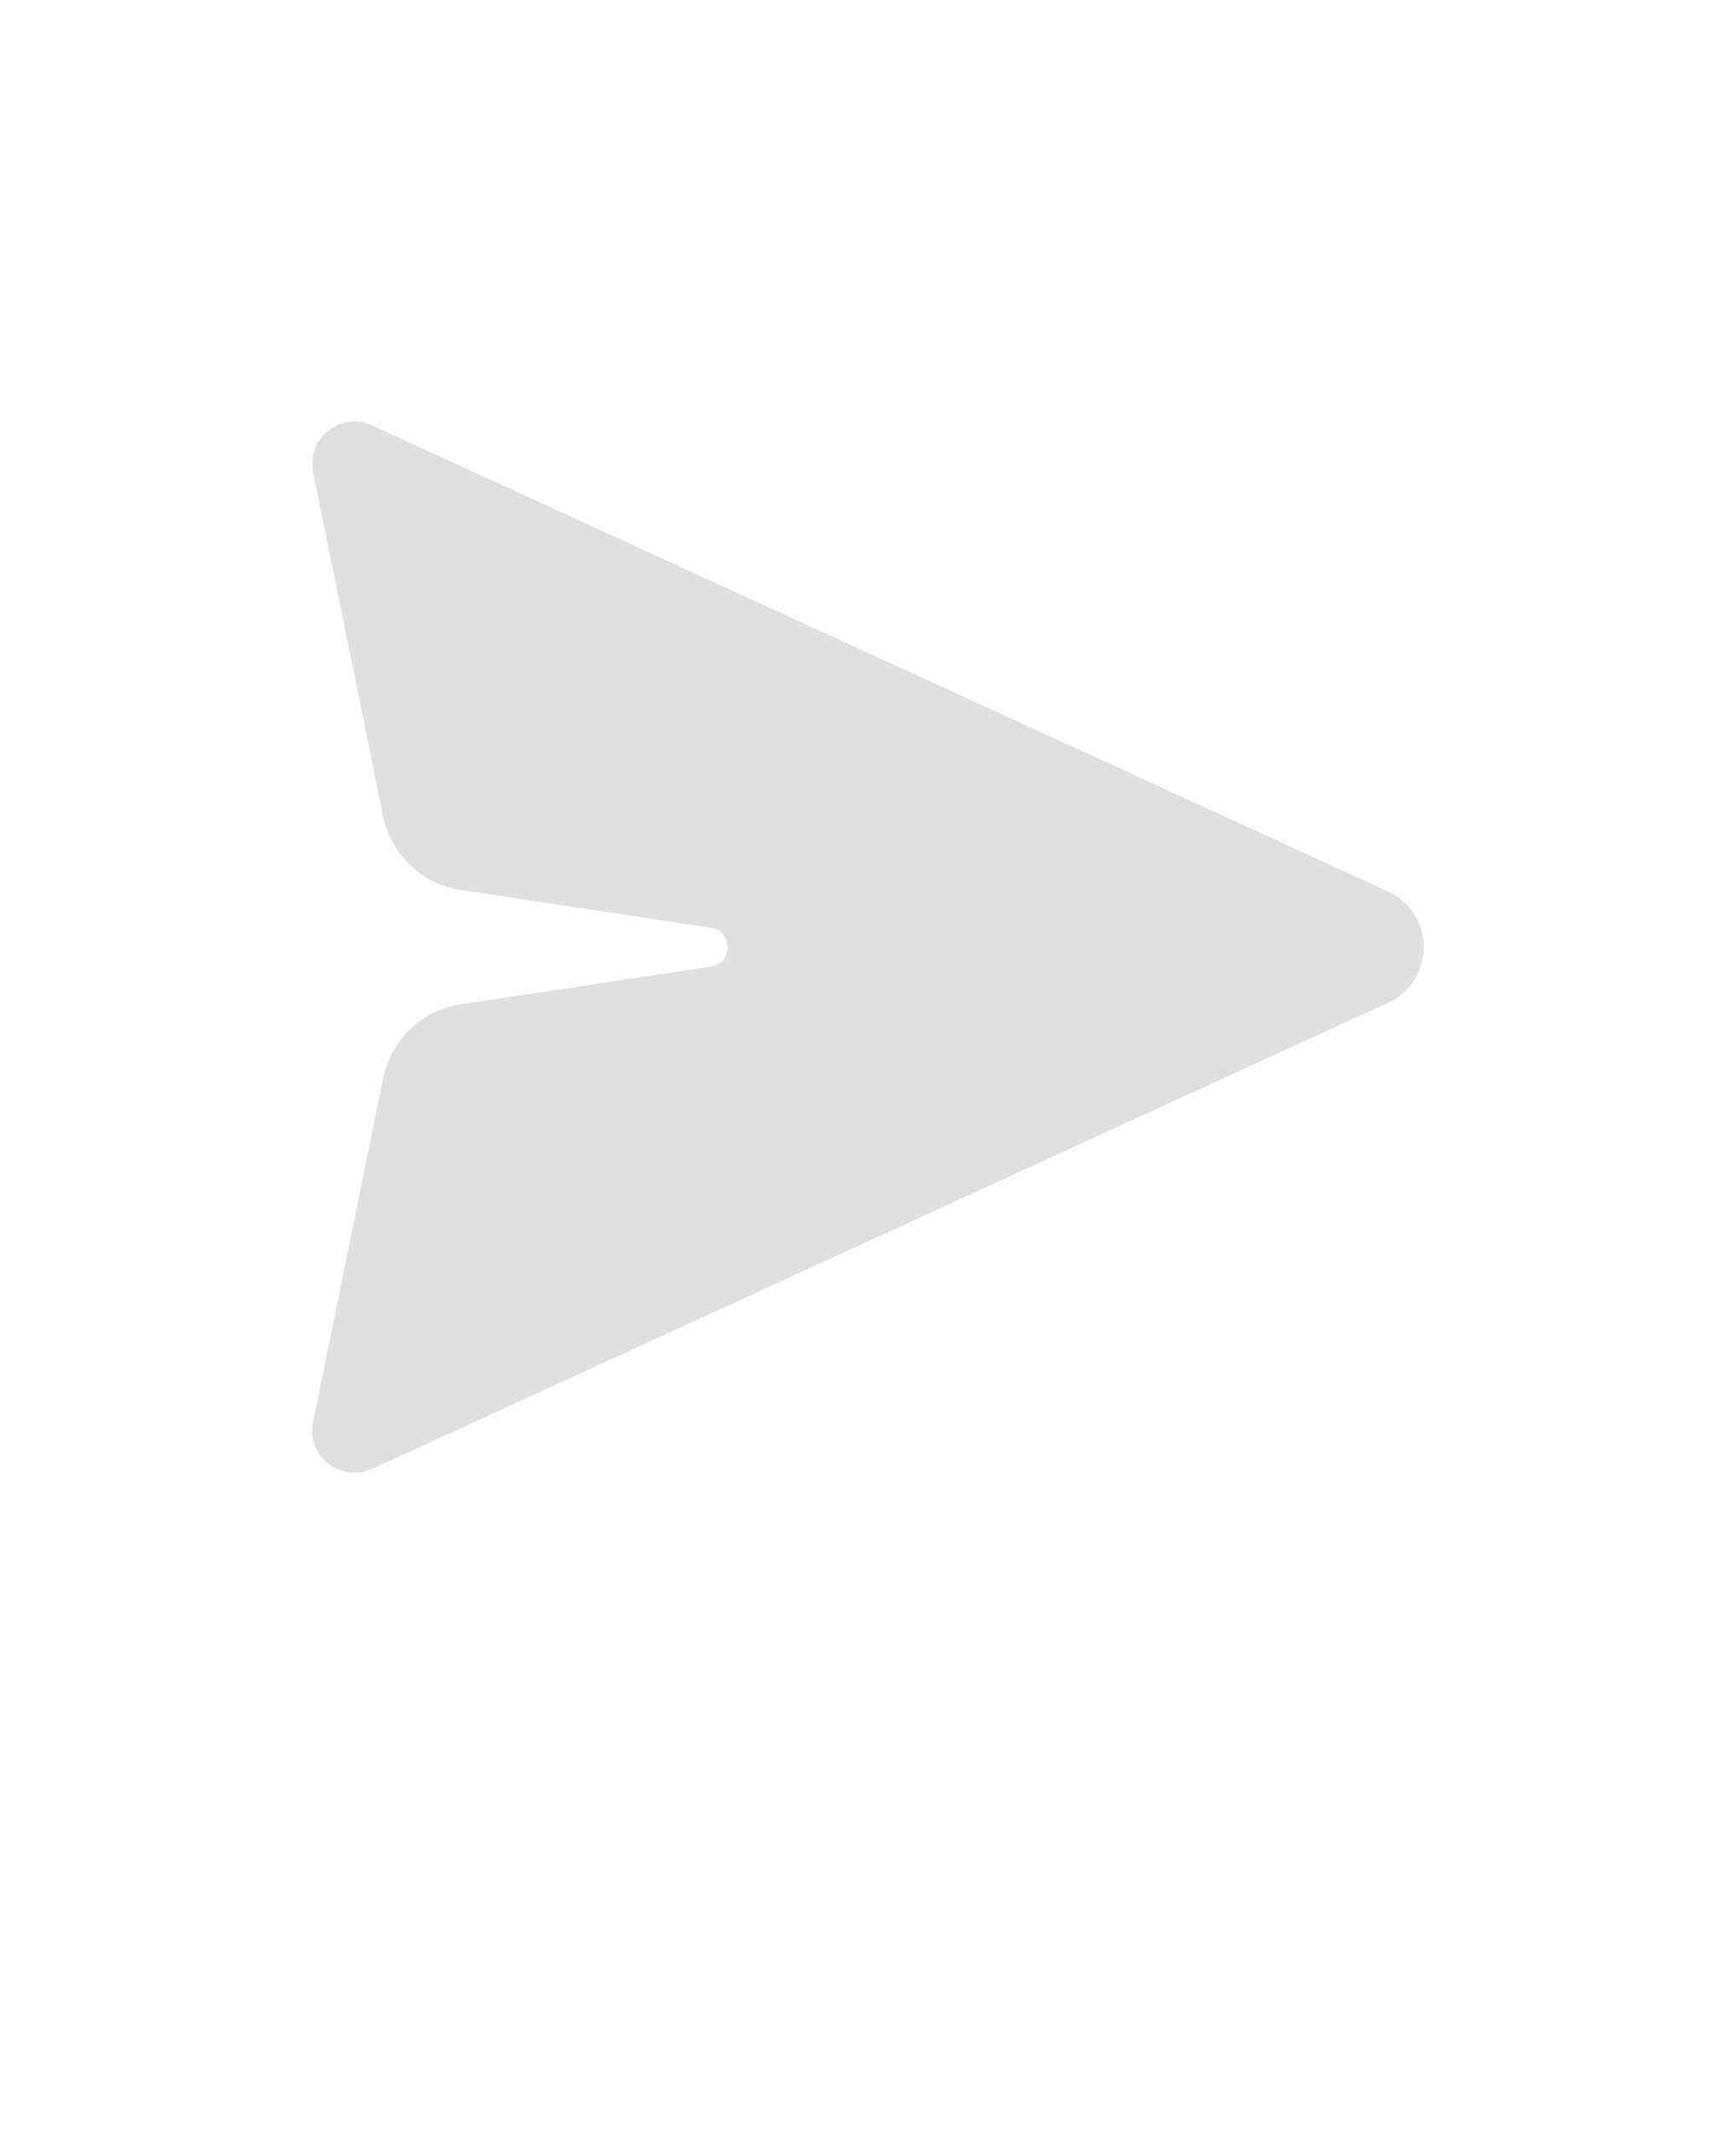 <svg xmlns="http://www.w3.org/2000/svg" version="1.1" viewBox="-5.0 -10.0 110.0 135.0">
 <path fill="#E0E0E0" d="m82.949 46.469-64.371-29.52c-1.988-0.91-4.172 0.82-3.738 2.969l4.441 21.801c0.5 2.43 2.461 4.289 4.91 4.66l15.852 2.391c1.41 0.211 1.41 2.238 0 2.461l-15.852 2.391c-2.449 0.371-4.41 2.231-4.91 4.66l-4.441 21.801c-0.441 2.148 1.75 3.879 3.738 2.969l64.371-29.531c3.019-1.379 3.019-5.66 0-7.051z"/>
</svg>